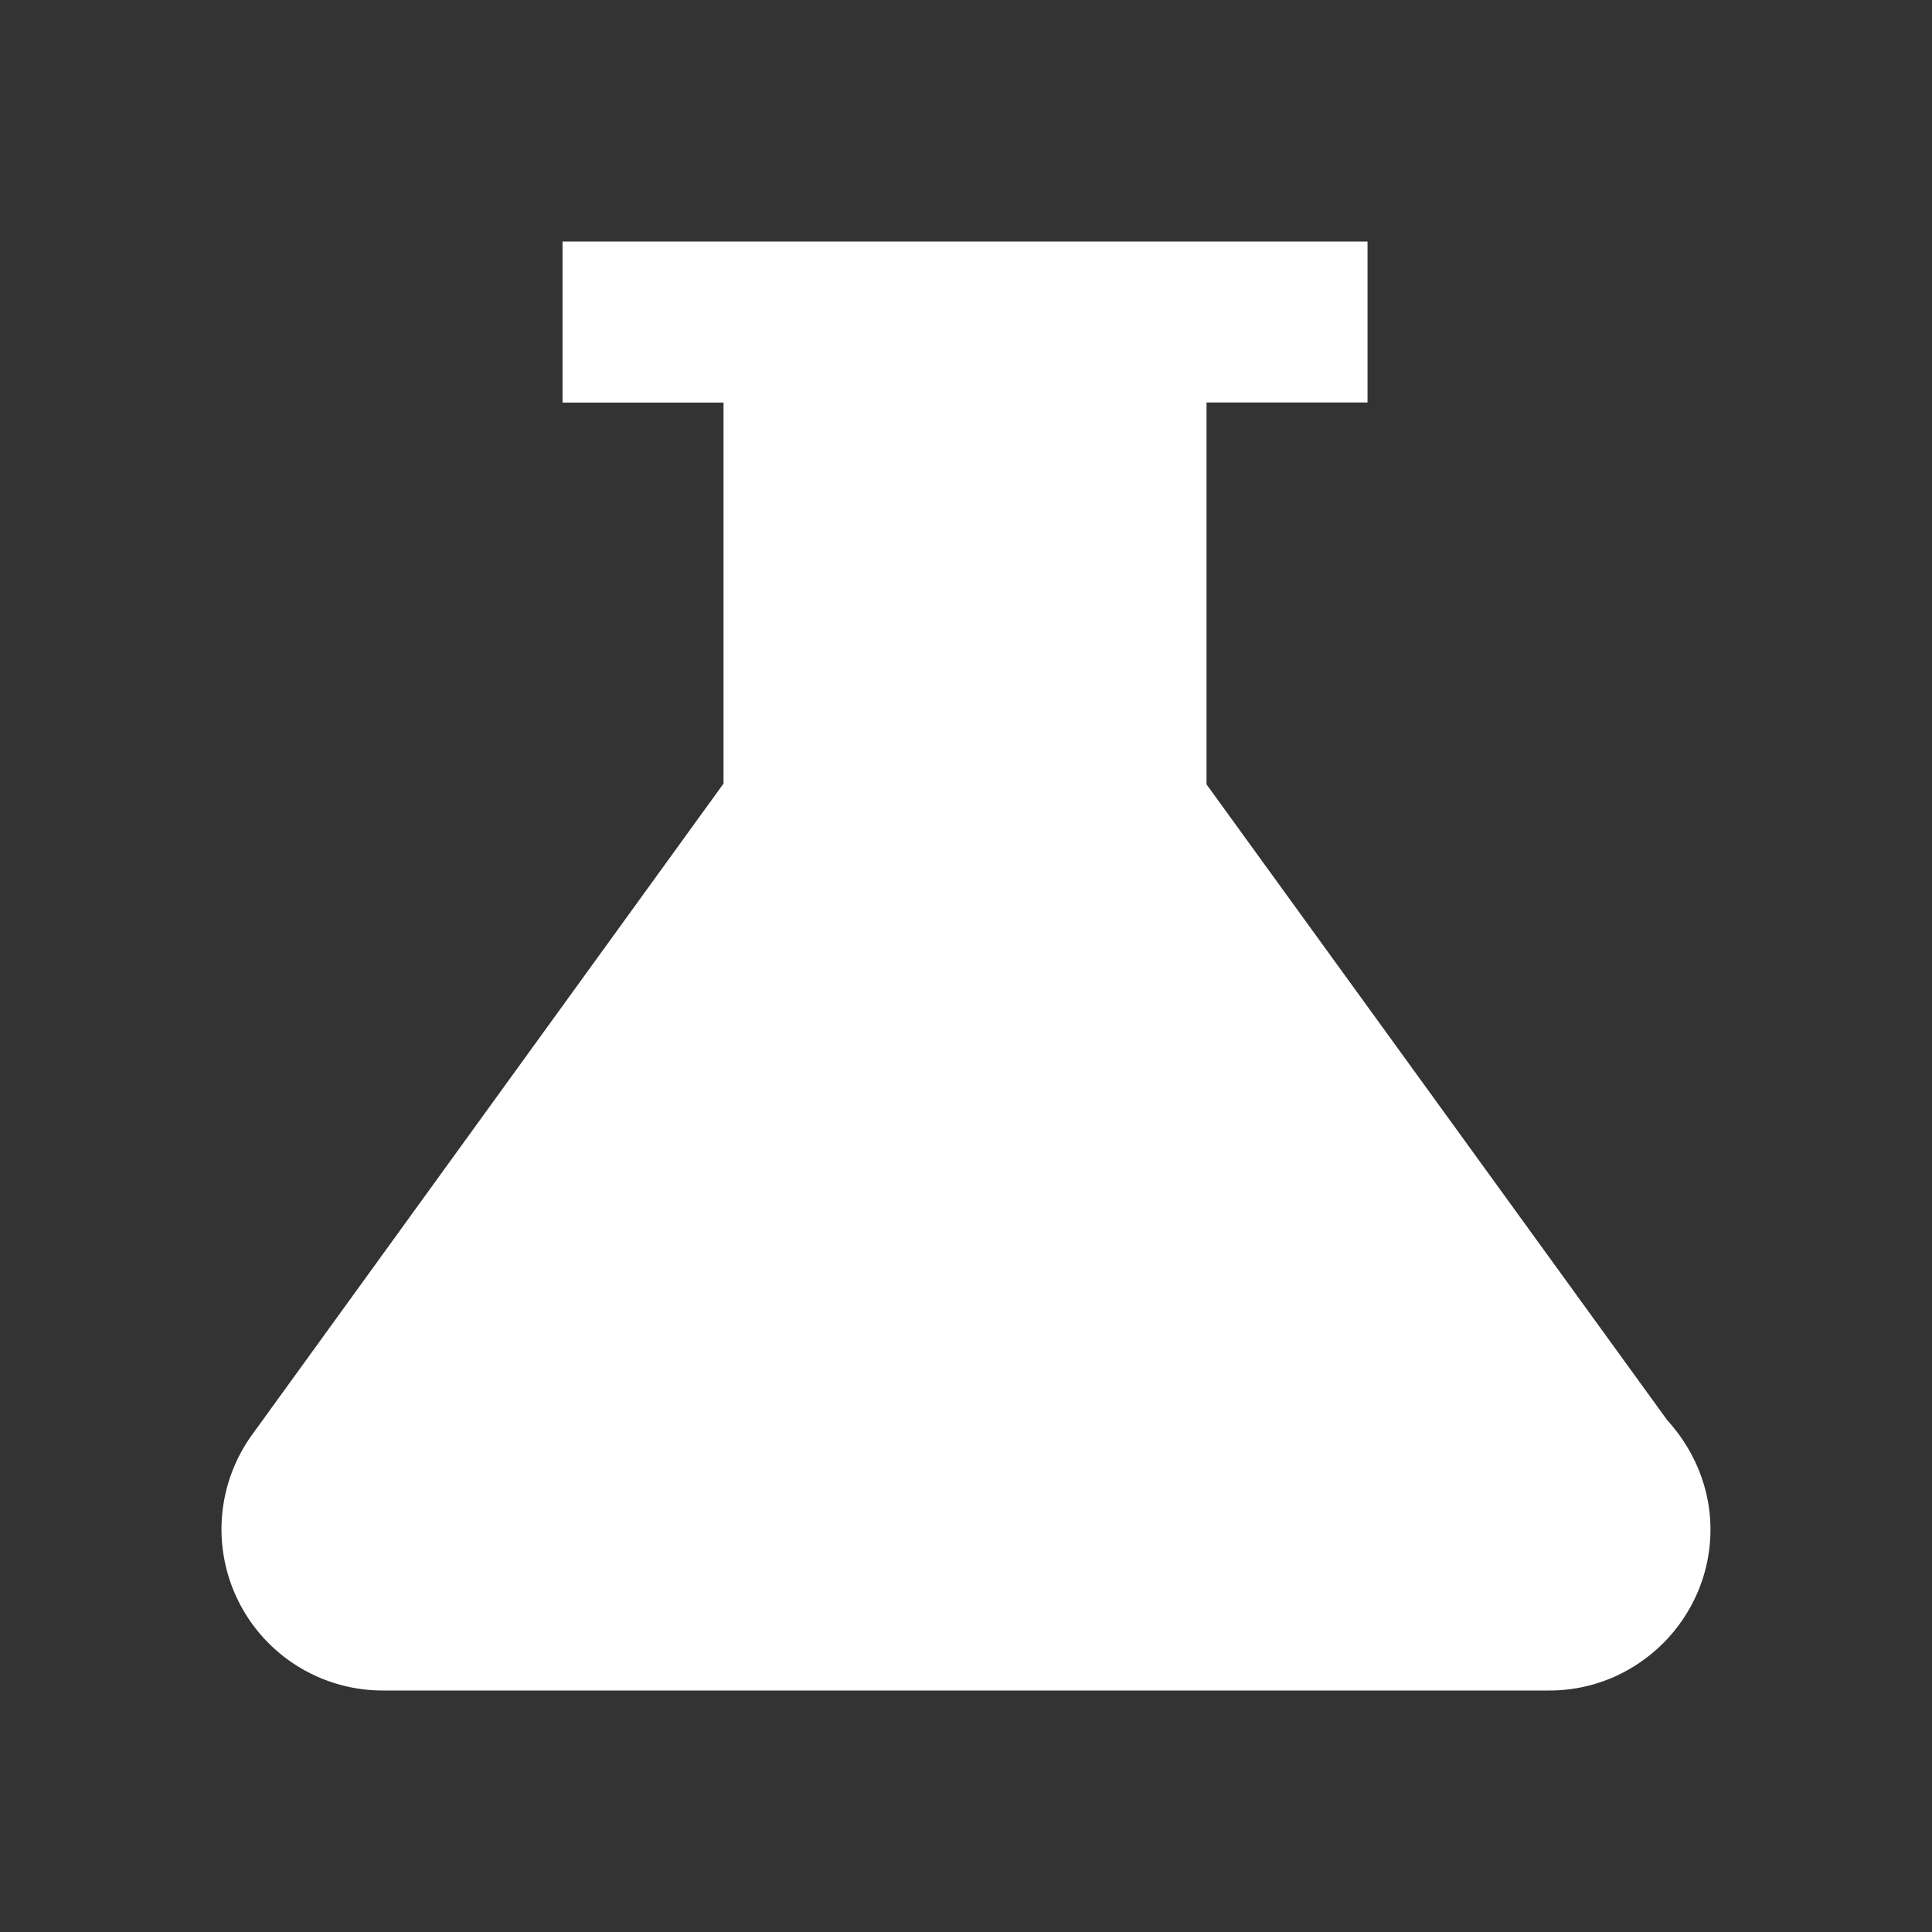<svg xmlns="http://www.w3.org/2000/svg" width="192" height="192">
  <rect width="100%" height="100%" fill="#333333" stroke="none"/>
  <g fill="none">
    <path d="M0 0h192v192H0z"/>
    <path d="M165.664 141.104l-45.76-63.152V40h16V24h-80v16.008h16v37.864l-46.88 64.752A16.024 16.024 0 0 0 37.984 168h116c8.8 0 16-7.2 16-16.008 0-4.16-1.68-8-4.32-10.88z" fill="#fff"/>
  </g>
</svg>
